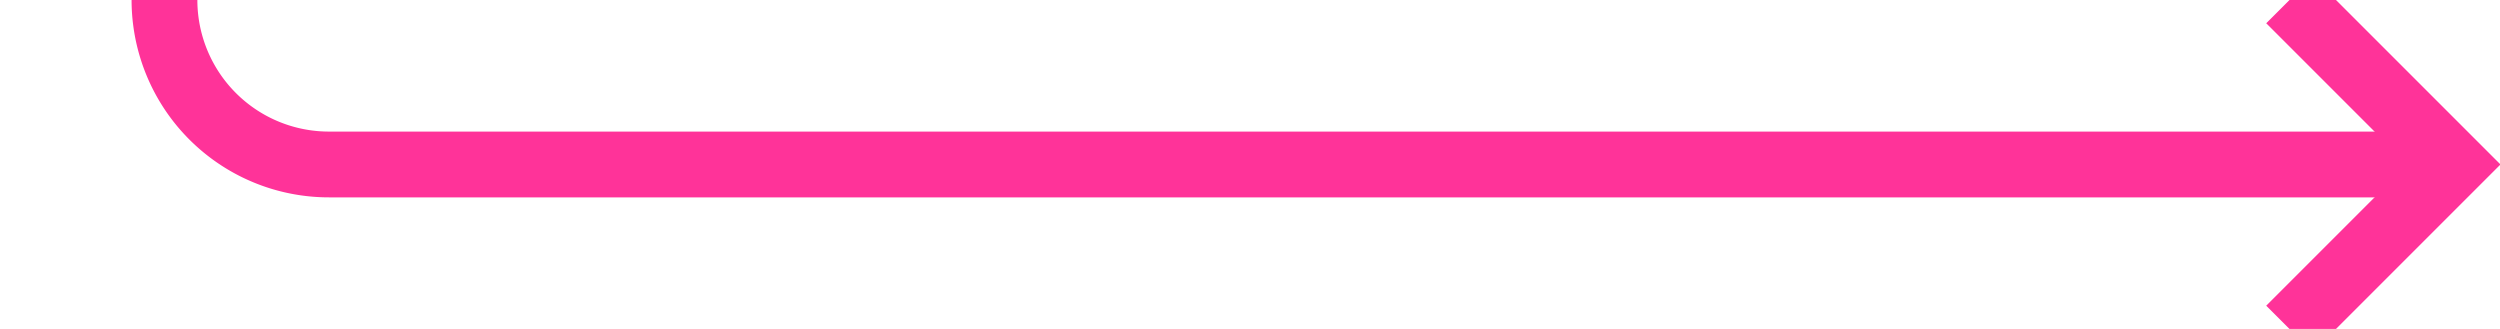 ﻿<?xml version="1.0" encoding="utf-8"?>
<svg version="1.1" xmlns:xlink="http://www.w3.org/1999/xlink" width="76px" height="10px" preserveAspectRatio="xMinYMid meet" viewBox="954 1109  76 8" xmlns="http://www.w3.org/2000/svg">
  <path d="M 959 366  L 959 1108  A 5 5 0 0 0 964 1113 L 1028 1113  " stroke-width="2" stroke="#ff3399" fill="none" />
  <path d="M 956 370  L 962 370  L 962 364  L 956 364  L 956 370  Z M 1022.893 1108.707  L 1027.186 1113  L 1022.893 1117.293  L 1024.307 1118.707  L 1029.307 1113.707  L 1030.014 1113  L 1029.307 1112.293  L 1024.307 1107.293  L 1022.893 1108.707  Z " fill-rule="nonzero" fill="#ff3399" stroke="none" />
</svg>
